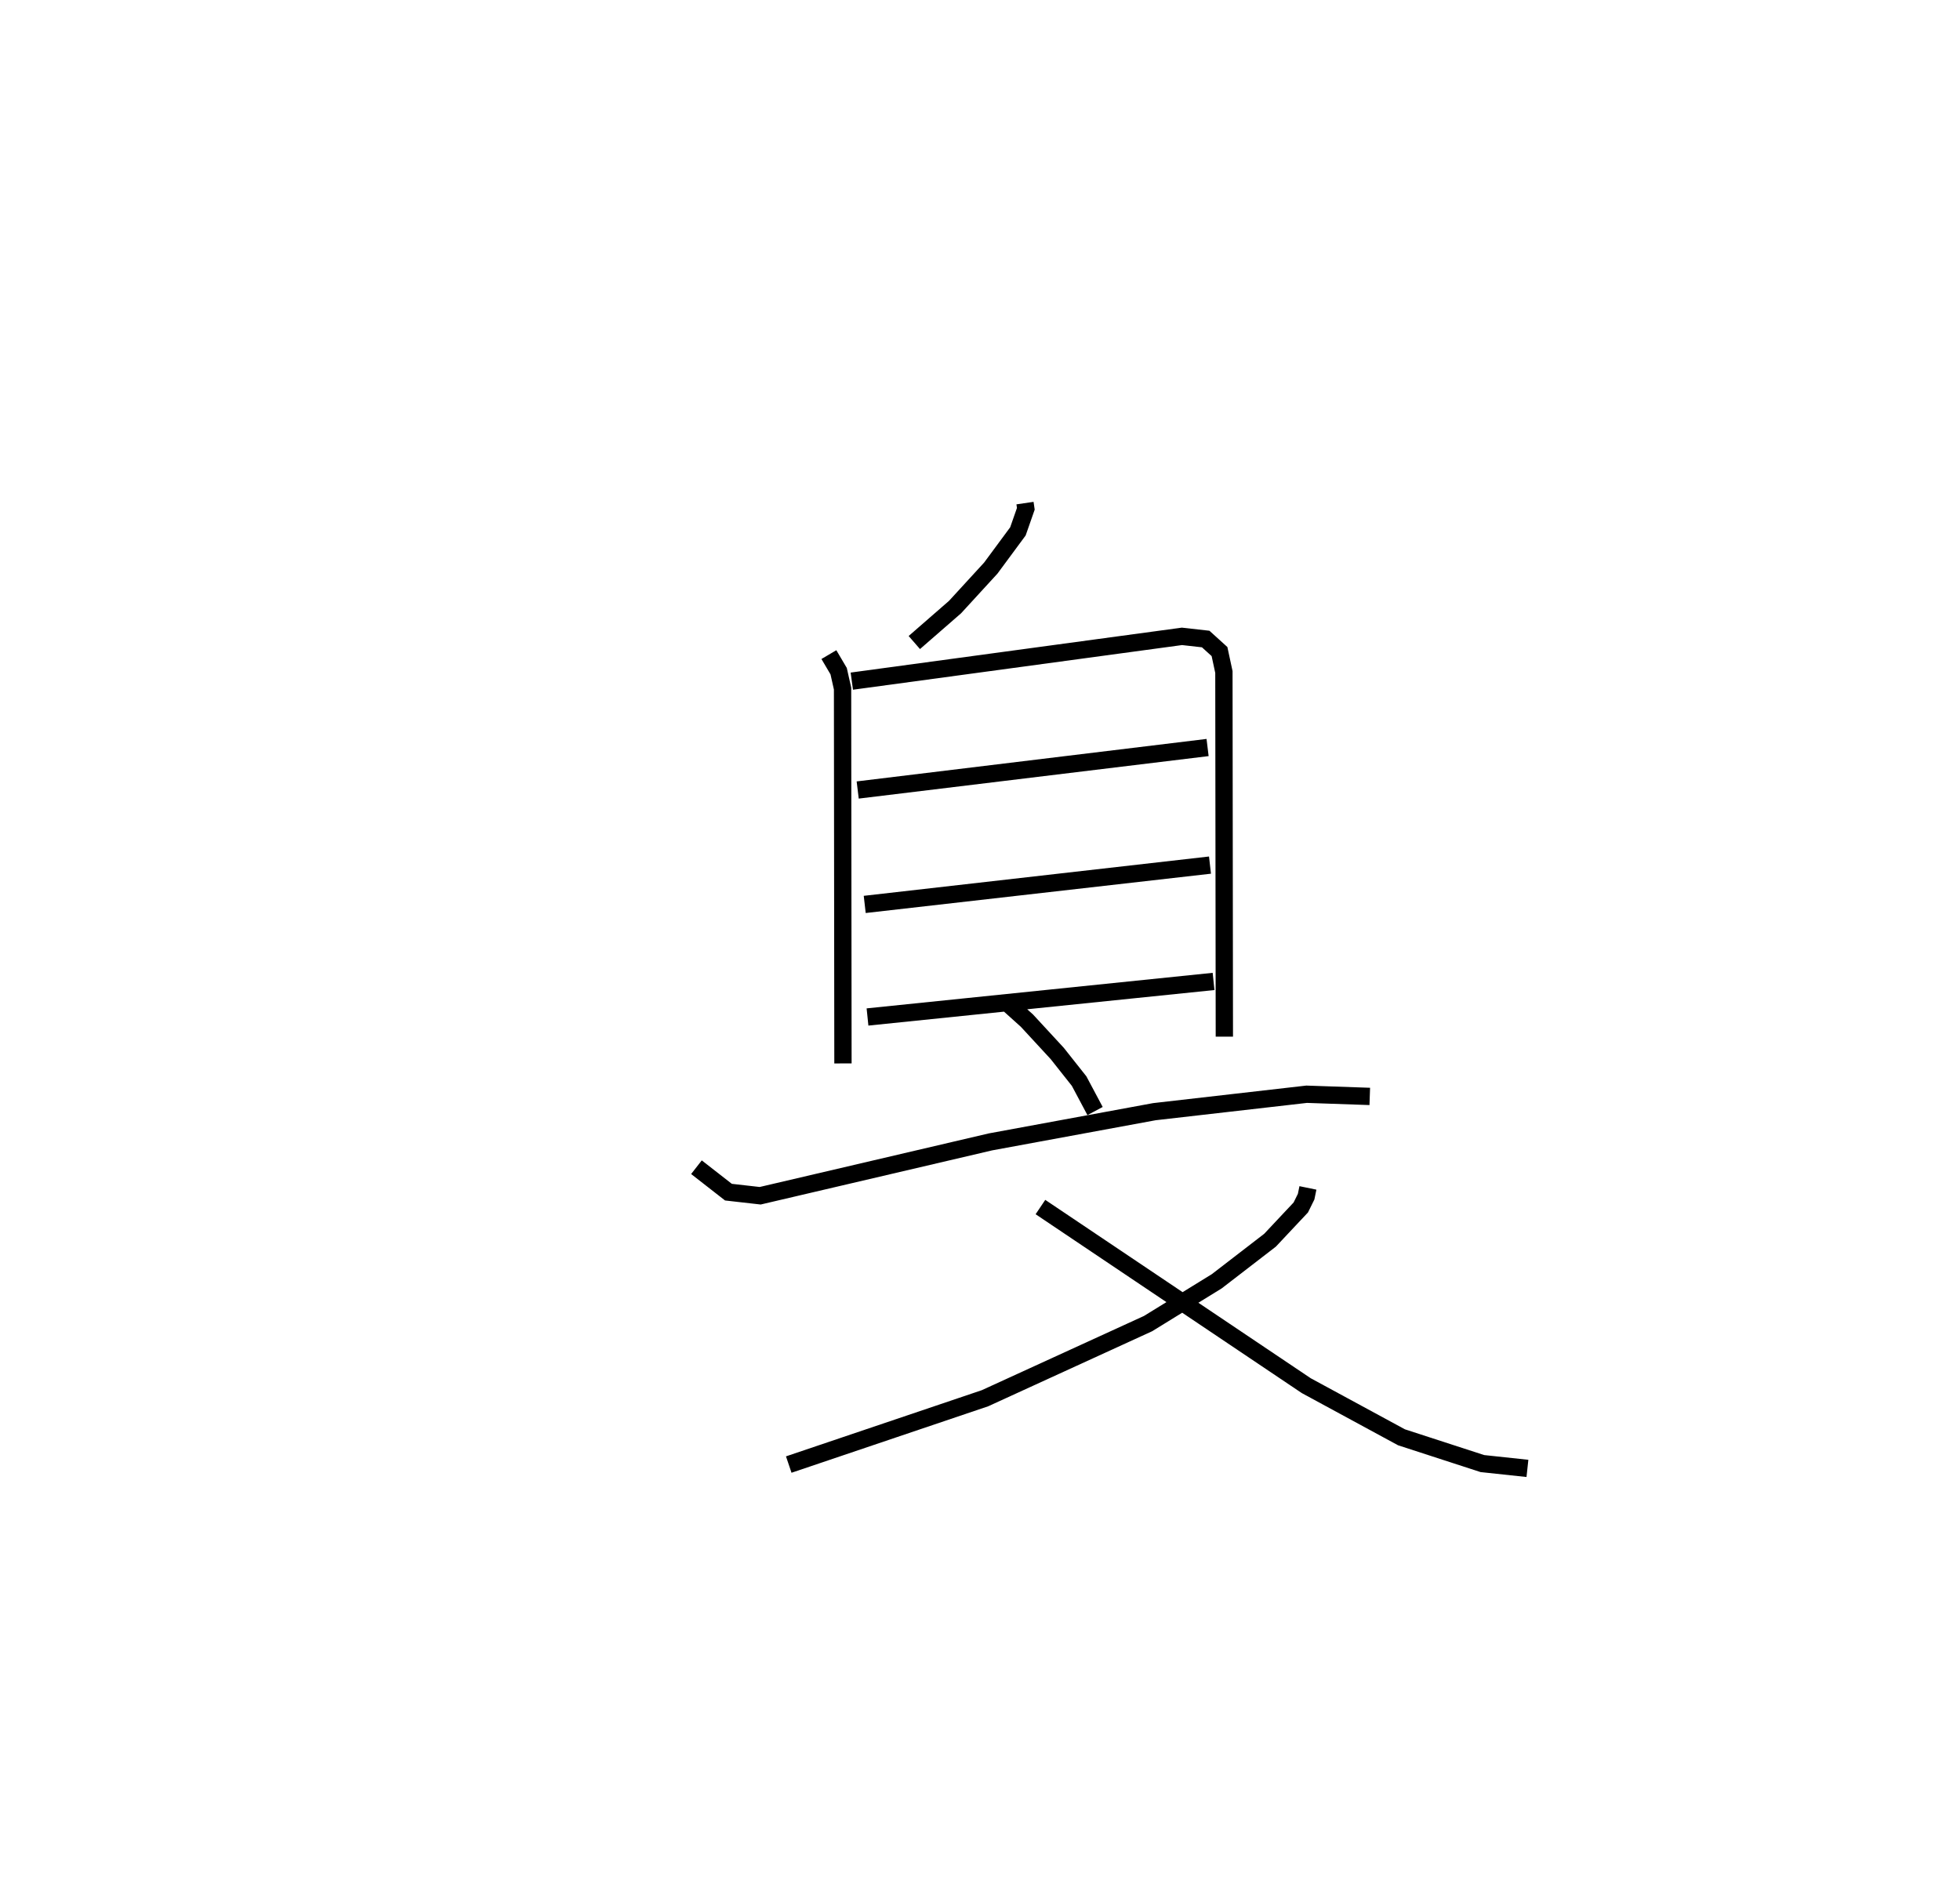 <?xml version="1.0" encoding="utf-8" ?>
<svg baseProfile="full" height="109.884" version="1.1" width="113.29" xmlns="http://www.w3.org/2000/svg" xmlns:ev="http://www.w3.org/2001/xml-events" xmlns:xlink="http://www.w3.org/1999/xlink"><defs /><rect fill="white" height="109.884" width="113.29" x="0" y="0" /><path d="M25,25 m0.0,0.0 m34.246,4.083 l0.048,0.328 -0.457,1.306 l-1.569,2.124 -2.065,2.252 l-2.354,2.05 m-4.938,0.698 l0.564,0.957 0.226,1.006 l0.023,21.67 m0.512,-22.099 l19.082,-2.589 1.372,0.154 l0.799,0.725 0.254,1.182 l0.026,21.078 m-21.193,-14.257 l20.224,-2.456 m-19.818,9.07 l19.957,-2.273 m-19.796,8.78 l20.002,-2.055 m-29.889,10.739 l1.849,1.442 1.835,0.208 l13.309,-3.113 9.476,-1.747 l8.801,-1.008 3.649,0.126 m-20.85,-5.31 l1.033,0.929 1.752,1.898 l1.265,1.598 0.921,1.73 m12.304,4.444 l-0.104,0.506 -0.308,0.624 l-1.78,1.895 -3.079,2.373 l-3.971,2.446 -9.424,4.314 l-11.343,3.834 m14.548,-14.886 l15.365,10.325 5.504,2.985 l4.675,1.519 2.605,0.279 " fill="none" stroke="black" stroke-width="1" /></svg>